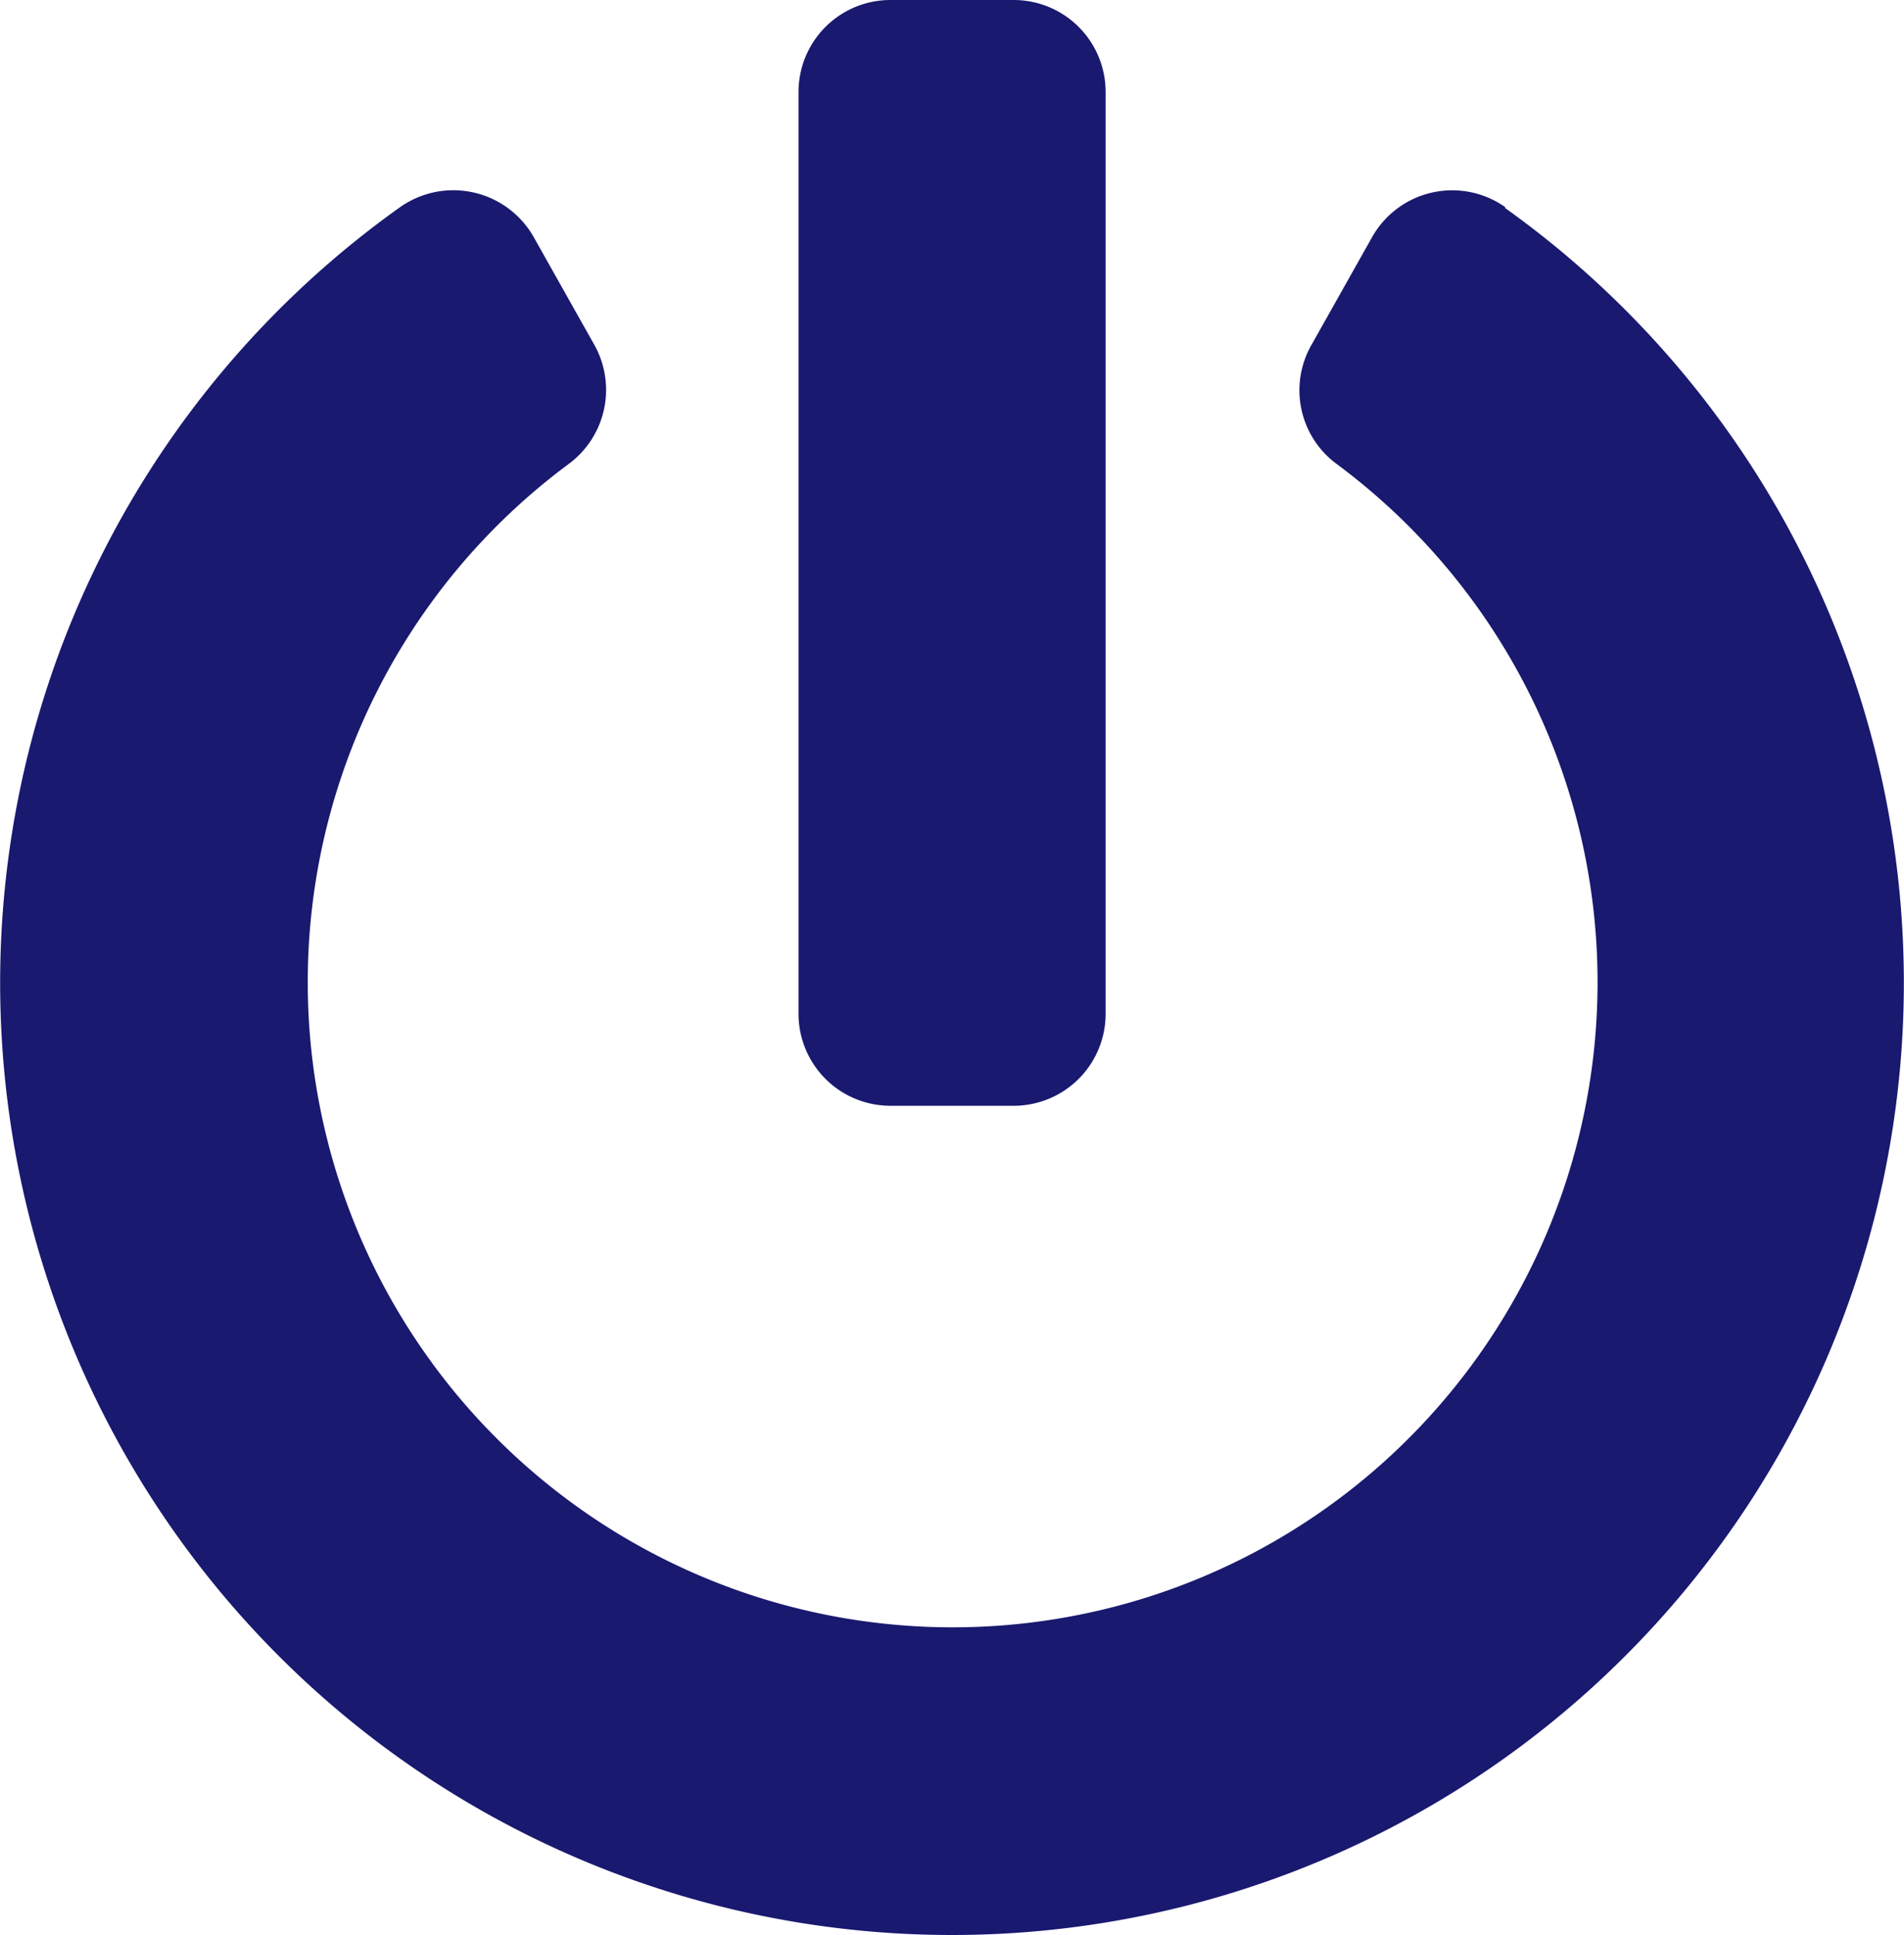 <svg xmlns="http://www.w3.org/2000/svg" width="13.088" height="13.299" viewBox="0 0 13.088 13.299">
  <path id="Icon_awesome-power-off" data-name="Icon awesome-power-off" d="M10.906,1.428a6.543,6.543,0,1,1-7.6,0,.635.635,0,0,1,.924.2l.417.741a.633.633,0,0,1-.174.818,4.433,4.433,0,1,0,5.275,0,.629.629,0,0,1-.172-.815l.417-.741a.632.632,0,0,1,.918-.206ZM8.162,6.966V.633A.632.632,0,0,0,7.529,0H6.684a.632.632,0,0,0-.633.633V6.966a.632.632,0,0,0,.633.633h.844A.632.632,0,0,0,8.162,6.966Z" transform="translate(-0.562)" fill="#191970"/>
</svg>
